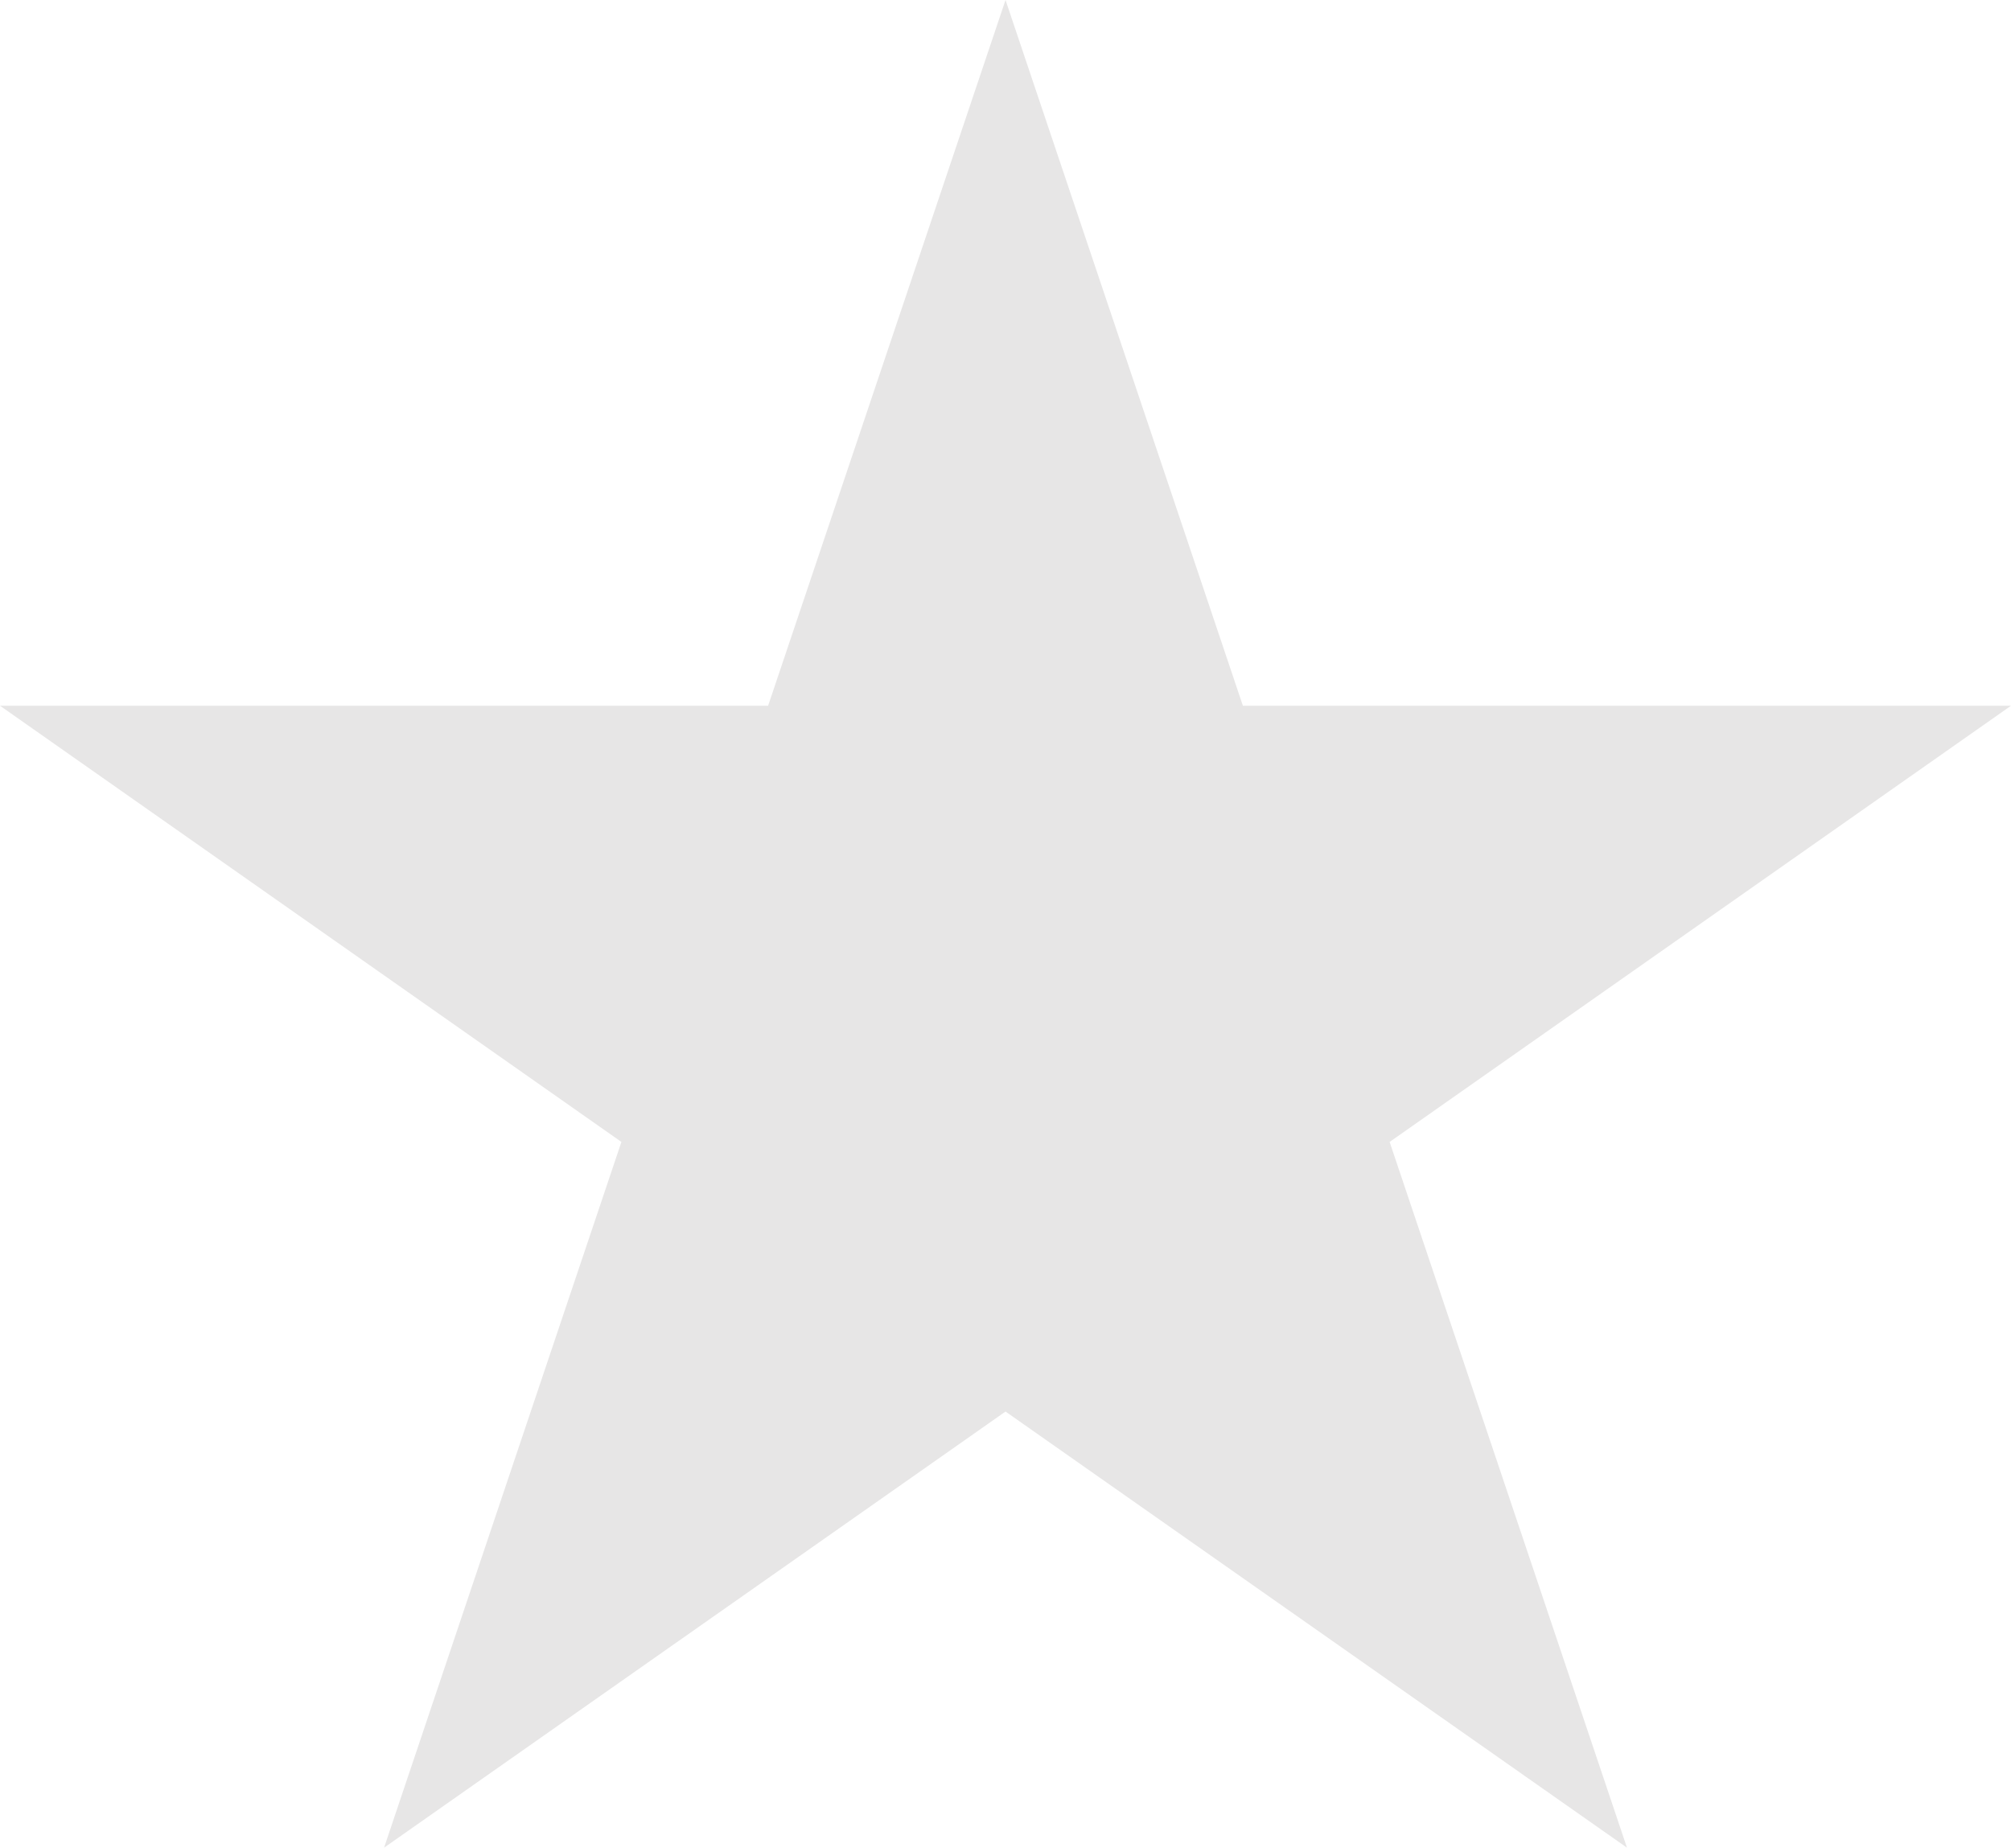 <svg width="55.161" height="50.673" viewBox="0 0 55.161 50.673" fill="none" xmlns="http://www.w3.org/2000/svg" xmlns:xlink="http://www.w3.org/1999/xlink">
	<desc>
			Created with Pixso.
	</desc>
	<defs/>
	<path id="Star 12" d="M27.581 0L21.069 19.355L0 19.355L17.045 31.318L10.535 50.673L27.581 38.712L44.627 50.673L38.117 31.318L55.161 19.355L34.092 19.355L27.581 0Z" fill="#E7E6E6" fill-opacity="1" fill-rule="nonzero"/>
</svg>
